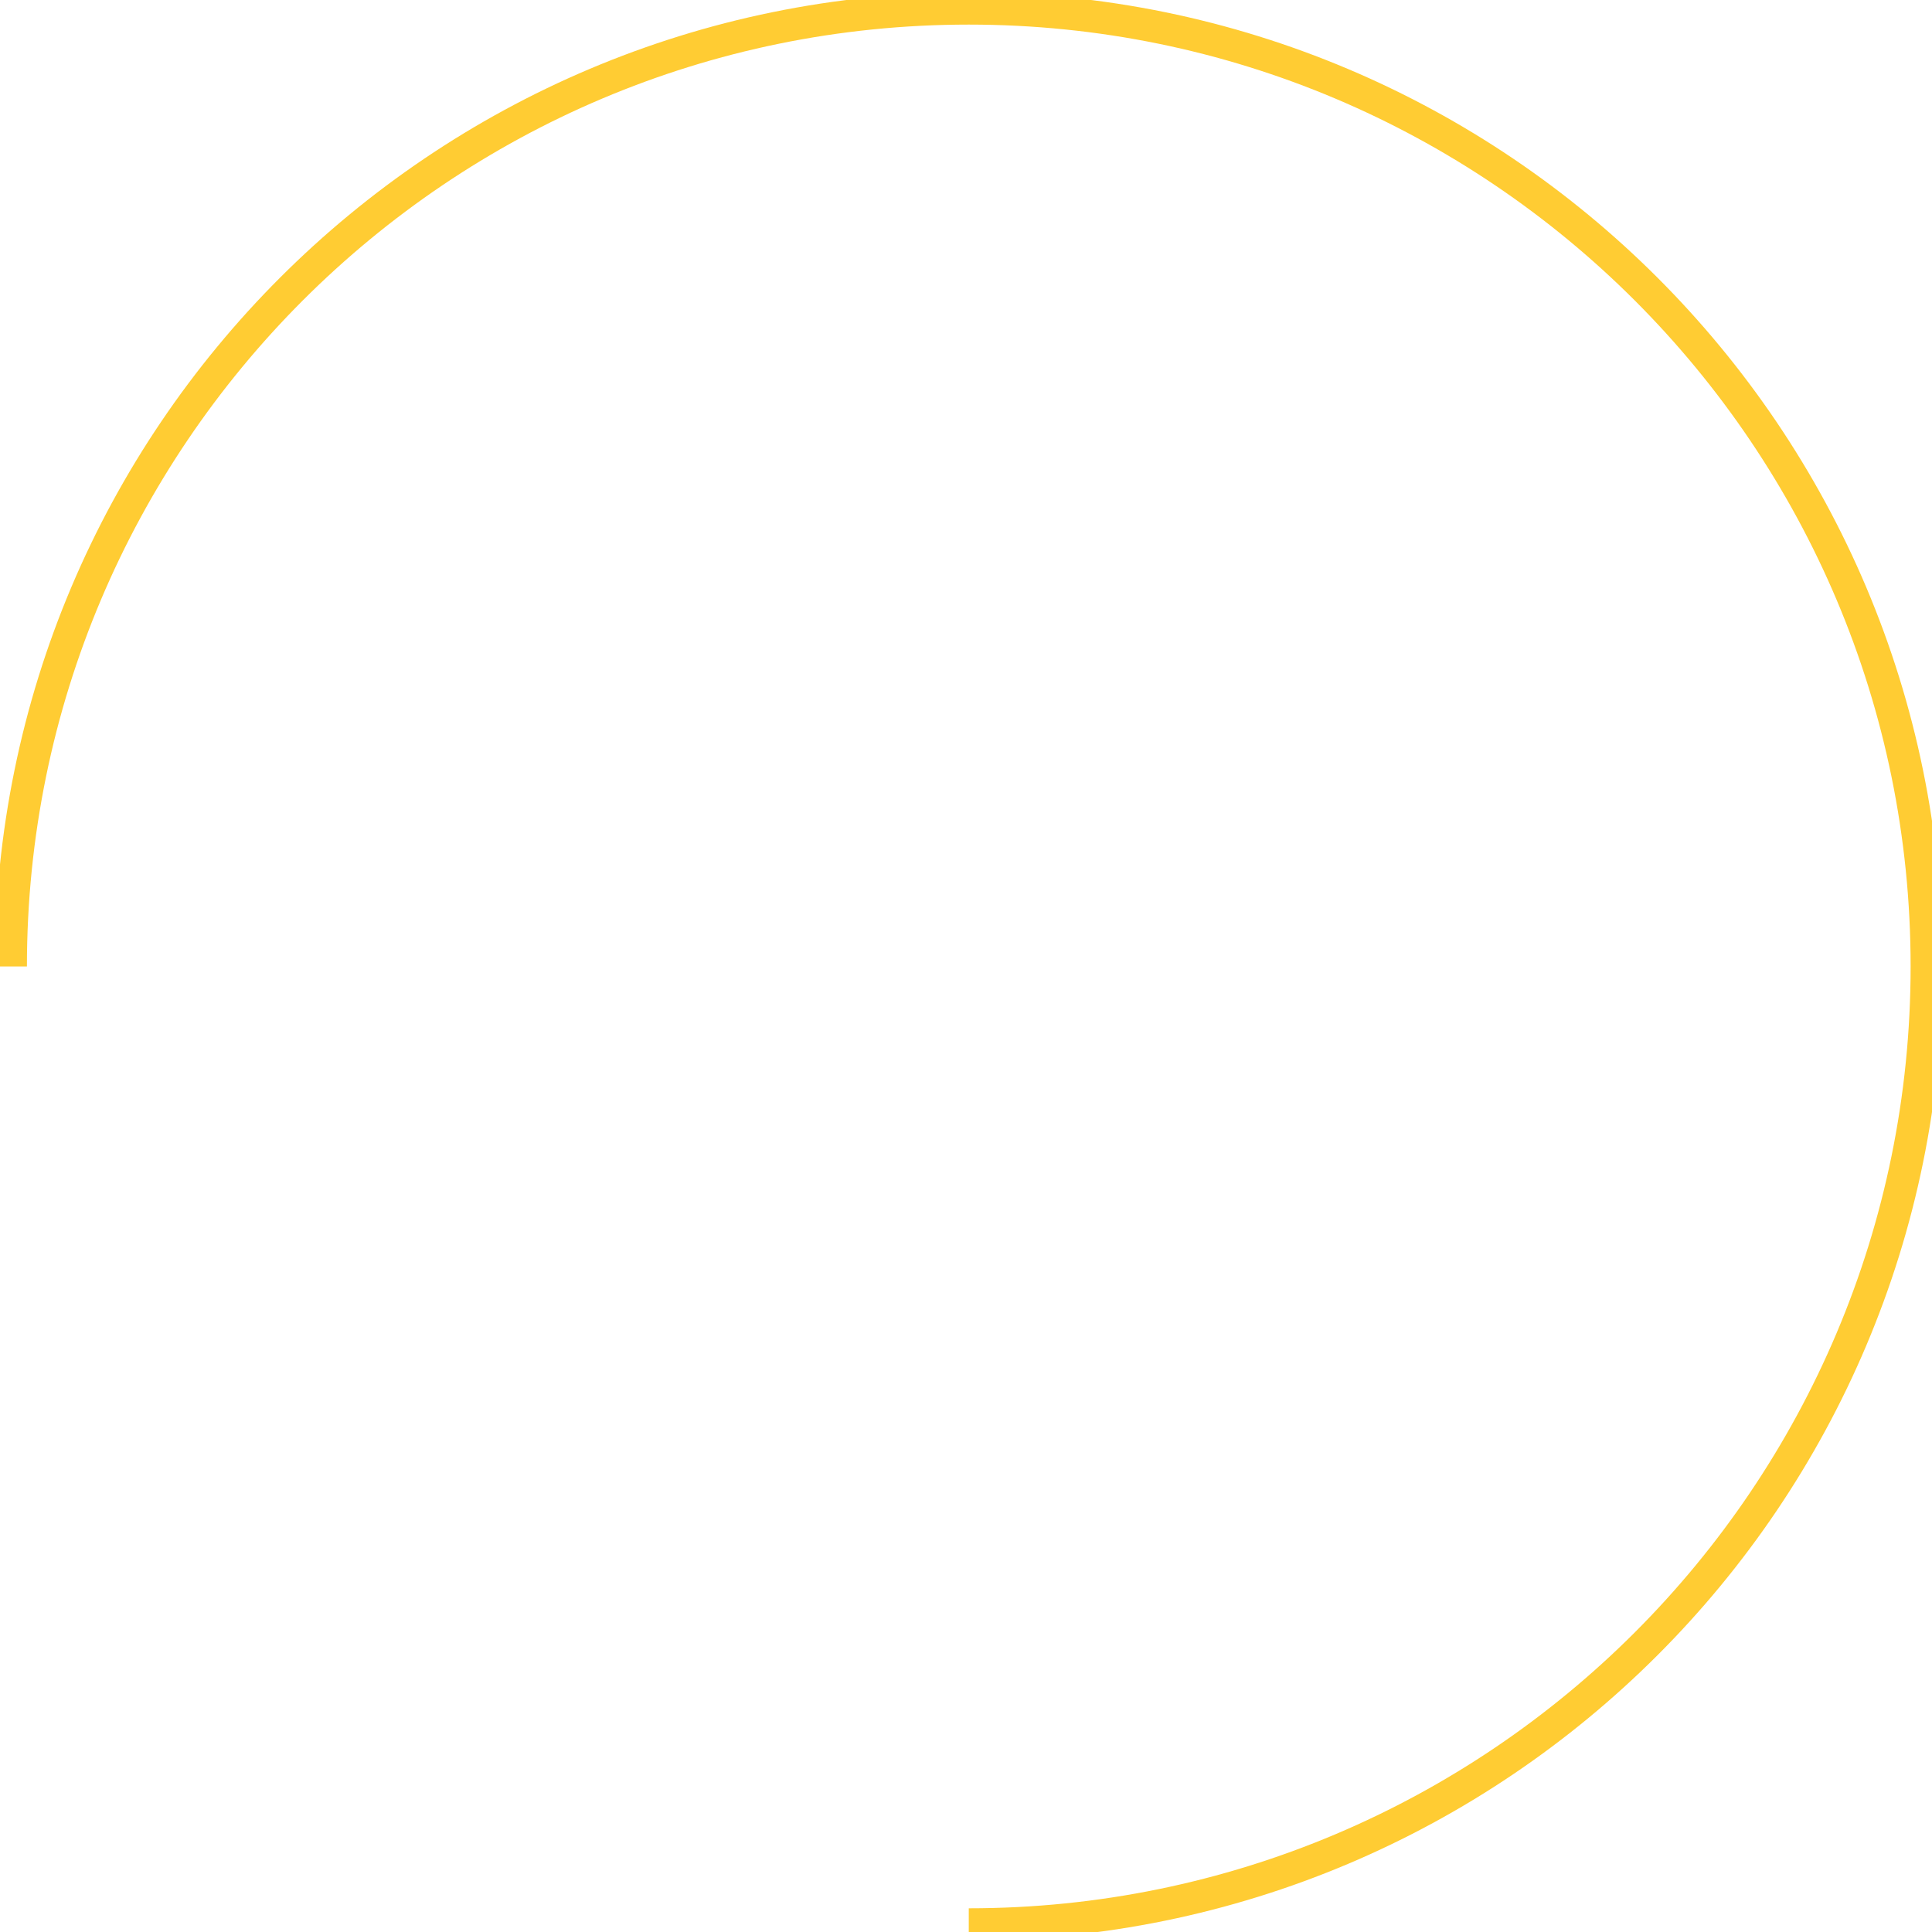 <?xml version="1.0" encoding="utf-8"?>
<!-- Generator: Adobe Illustrator 16.0.0, SVG Export Plug-In . SVG Version: 6.00 Build 0)  -->
<!DOCTYPE svg PUBLIC "-//W3C//DTD SVG 1.1 Tiny//EN" "http://www.w3.org/Graphics/SVG/1.1/DTD/svg11-tiny.dtd">
<svg version="1.1" baseProfile="tiny" id="图层_1"
	 xmlns="http://www.w3.org/2000/svg" xmlns:xlink="http://www.w3.org/1999/xlink" x="0px" y="0px" width="240px" height="240px"
	 viewBox="0 0 240 240" xml:space="preserve">
<path fill="none" stroke="#FFCC33" stroke-width="4" stroke-miterlimit="10" d="M1.344,120.055c0-65.722,53.278-119,119-119
	c65.723,0,119,53.278,119,119s-53.277,119-119,119"/>
</svg>
